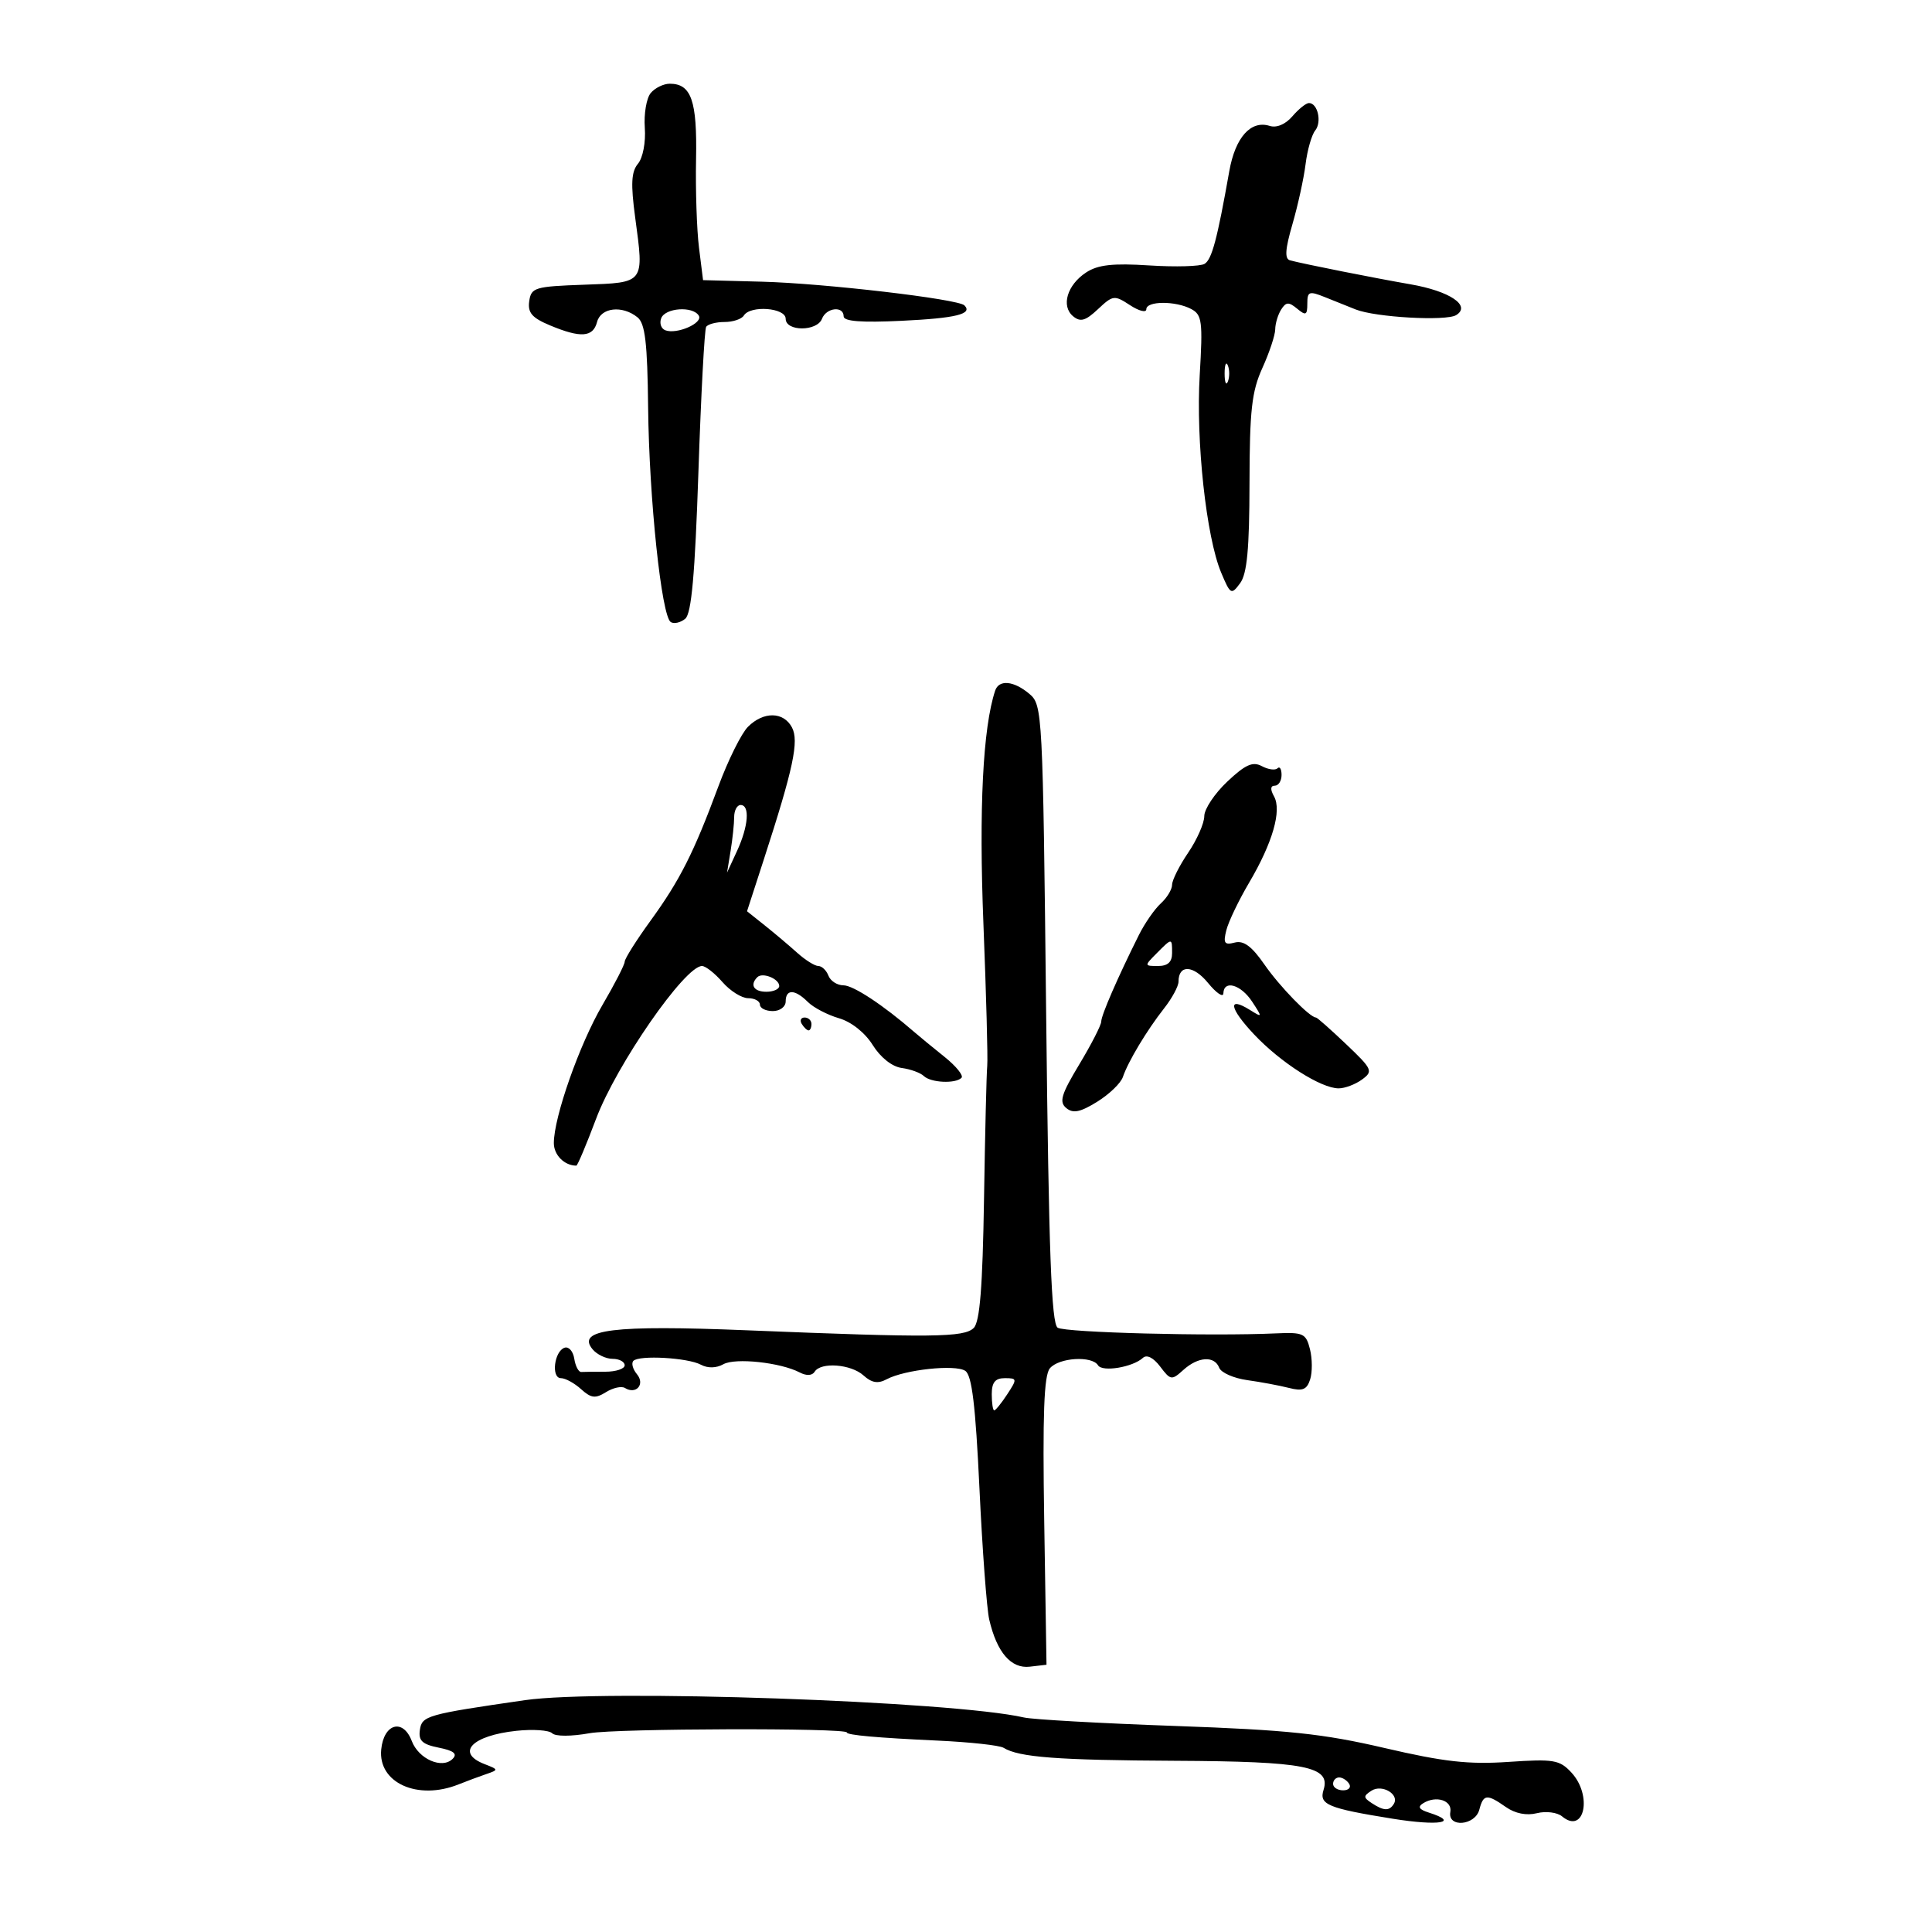 <svg xmlns="http://www.w3.org/2000/svg" width="300" height="300" viewBox="0 0 300 300" version="1.1">
	<path d="M 101.042 14.449 C 100.381 15.246, 99.968 17.676, 100.125 19.849 C 100.287 22.092, 99.829 24.501, 99.067 25.419 C 98.025 26.675, 97.927 28.546, 98.630 33.769 C 100.018 44.073, 100.168 43.875, 90.684 44.211 C 83.037 44.481, 82.479 44.649, 82.178 46.771 C 81.924 48.560, 82.606 49.355, 85.396 50.521 C 90.176 52.518, 92.087 52.382, 92.710 50 C 93.301 47.742, 96.635 47.361, 99 49.282 C 100.177 50.238, 100.530 53.251, 100.640 63.269 C 100.795 77.457, 102.722 95.710, 104.158 96.597 C 104.669 96.914, 105.680 96.681, 106.403 96.080 C 107.373 95.275, 107.912 89.268, 108.451 73.251 C 108.853 61.295, 109.393 51.173, 109.650 50.757 C 109.908 50.341, 111.190 50, 112.500 50 C 113.810 50, 115.160 49.550, 115.500 49 C 116.514 47.360, 122 47.782, 122 49.500 C 122 51.492, 126.874 51.492, 127.638 49.500 C 128.306 47.761, 131 47.459, 131 49.122 C 131 49.901, 133.751 50.113, 139.973 49.816 C 148.441 49.411, 151.093 48.760, 149.750 47.416 C 148.758 46.425, 127.995 43.996, 118.336 43.741 L 109.171 43.500 108.542 38.473 C 108.195 35.709, 107.989 29.524, 108.084 24.730 C 108.263 15.634, 107.346 13, 104 13 C 103.035 13, 101.704 13.652, 101.042 14.449 M 200.685 18.055 C 199.615 19.305, 198.233 19.891, 197.160 19.551 C 194.230 18.621, 191.814 21.325, 190.884 26.576 C 189.012 37.145, 188.180 40.271, 187.052 40.968 C 186.408 41.366, 182.543 41.478, 178.463 41.216 C 172.799 40.852, 170.481 41.110, 168.656 42.306 C 165.704 44.240, 164.726 47.528, 166.633 49.110 C 167.766 50.050, 168.559 49.824, 170.492 48.007 C 172.815 45.825, 173.041 45.797, 175.463 47.384 C 176.858 48.298, 178 48.586, 178 48.023 C 178 46.715, 182.562 46.695, 184.986 47.993 C 186.652 48.884, 186.785 49.925, 186.291 58.243 C 185.682 68.491, 187.304 83.414, 189.626 88.928 C 191.062 92.338, 191.196 92.412, 192.565 90.559 C 193.643 89.101, 194.005 85.241, 194.022 75.059 C 194.040 63.717, 194.367 60.787, 196.022 57.141 C 197.110 54.743, 198.007 52.043, 198.015 51.141 C 198.024 50.238, 198.439 48.854, 198.939 48.064 C 199.692 46.874, 200.117 46.853, 201.424 47.937 C 202.774 49.057, 203 48.943, 203 47.144 C 203 45.251, 203.273 45.152, 205.750 46.146 C 207.262 46.753, 209.400 47.609, 210.500 48.049 C 213.563 49.275, 224.553 49.894, 226.114 48.929 C 228.483 47.465, 225.118 45.201, 219 44.143 C 213.490 43.190, 202.532 41.011, 200.325 40.430 C 199.456 40.201, 199.551 38.736, 200.690 34.810 C 201.537 31.890, 202.454 27.700, 202.728 25.500 C 203.001 23.300, 203.675 20.943, 204.224 20.263 C 205.285 18.949, 204.614 16, 203.254 16 C 202.809 16, 201.653 16.925, 200.685 18.055 M 102.670 49.417 C 102.371 50.197, 102.660 51.038, 103.313 51.286 C 105.103 51.967, 109.218 50.162, 108.505 49.008 C 107.570 47.495, 103.293 47.795, 102.670 49.417 M 190.158 58 C 190.158 59.375, 190.385 59.938, 190.662 59.250 C 190.940 58.563, 190.940 57.438, 190.662 56.750 C 190.385 56.063, 190.158 56.625, 190.158 58 M 154.525 107.250 C 152.622 113.013, 151.993 125.534, 152.706 143.478 C 153.142 154.490, 153.409 164.400, 153.297 165.500 C 153.185 166.600, 152.960 175.915, 152.797 186.201 C 152.580 199.868, 152.151 205.252, 151.202 206.201 C 149.716 207.687, 144.814 207.738, 116 206.568 C 95.197 205.723, 89.452 206.430, 92.014 209.517 C 92.691 210.332, 94.090 211, 95.122 211 C 96.155 211, 97 211.450, 97 212 C 97 212.550, 95.650 213, 94 213 C 92.350 213, 90.662 213.018, 90.250 213.040 C 89.838 213.061, 89.353 212.135, 89.173 210.982 C 88.993 209.828, 88.318 209.058, 87.673 209.271 C 86.058 209.802, 85.551 214, 87.102 214 C 87.784 214, 89.191 214.768, 90.227 215.706 C 91.788 217.118, 92.453 217.198, 94.097 216.172 C 95.188 215.490, 96.513 215.199, 97.041 215.525 C 98.772 216.595, 100.206 214.953, 98.906 213.387 C 98.251 212.597, 98.003 211.664, 98.355 211.312 C 99.274 210.393, 106.800 210.822, 108.832 211.910 C 109.901 212.482, 111.224 212.454, 112.328 211.836 C 114.177 210.802, 121.227 211.564, 124.189 213.119 C 125.224 213.662, 126.119 213.617, 126.498 213.003 C 127.453 211.459, 132.138 211.815, 134.088 213.580 C 135.361 214.731, 136.330 214.894, 137.667 214.178 C 140.475 212.676, 148.330 211.831, 149.885 212.864 C 150.919 213.551, 151.477 218.181, 152.090 231.142 C 152.541 240.689, 153.225 249.850, 153.610 251.500 C 154.795 256.583, 156.996 259.139, 159.899 258.802 L 162.500 258.500 162.146 236.228 C 161.882 219.662, 162.106 213.577, 163.018 212.478 C 164.407 210.805, 169.560 210.479, 170.502 212.004 C 171.173 213.089, 175.887 212.305, 177.476 210.845 C 178.073 210.296, 179.112 210.822, 180.150 212.198 C 181.765 214.340, 181.939 214.365, 183.752 212.724 C 186.050 210.645, 188.591 210.491, 189.319 212.388 C 189.612 213.151, 191.572 214.015, 193.676 214.307 C 195.779 214.600, 198.693 215.144, 200.152 215.517 C 202.270 216.059, 202.932 215.791, 203.442 214.183 C 203.793 213.076, 203.780 210.970, 203.411 209.503 C 202.796 207.051, 202.368 206.852, 198.121 207.047 C 188.018 207.509, 165.426 206.923, 164.236 206.167 C 163.259 205.547, 162.853 194.503, 162.446 157.432 C 161.930 110.517, 161.875 109.463, 159.849 107.750 C 157.423 105.700, 155.108 105.482, 154.525 107.250 M 116.145 112.855 C 115.125 113.875, 113.058 118.037, 111.551 122.105 C 107.721 132.439, 105.585 136.667, 100.992 143 C 98.798 146.025, 97.003 148.874, 97.002 149.332 C 97.001 149.789, 95.447 152.812, 93.550 156.050 C 89.994 162.117, 86 173.464, 86 177.498 C 86 179.354, 87.643 181, 89.494 181 C 89.676 181, 91.051 177.738, 92.550 173.750 C 95.710 165.340, 106.339 150, 109.007 150 C 109.560 150, 110.991 151.125, 112.187 152.500 C 113.382 153.875, 115.180 155, 116.180 155 C 117.181 155, 118 155.450, 118 156 C 118 156.550, 118.900 157, 120 157 C 121.111 157, 122 156.333, 122 155.500 C 122 153.554, 123.447 153.590, 125.441 155.584 C 126.313 156.455, 128.482 157.591, 130.263 158.108 C 132.201 158.671, 134.309 160.342, 135.516 162.274 C 136.728 164.213, 138.522 165.633, 140.016 165.835 C 141.382 166.019, 142.928 166.581, 143.450 167.085 C 144.536 168.131, 148.353 168.314, 149.301 167.365 C 149.650 167.016, 148.467 165.554, 146.672 164.115 C 144.876 162.677, 142.753 160.932, 141.953 160.238 C 137.155 156.072, 132.493 153, 130.969 153 C 130.004 153, 128.955 152.325, 128.638 151.500 C 128.322 150.675, 127.615 150, 127.067 150 C 126.519 150, 125.042 149.075, 123.785 147.944 C 122.528 146.814, 120.262 144.901, 118.749 143.694 L 115.998 141.500 118.593 133.500 C 123.201 119.295, 124.102 115.059, 122.968 112.940 C 121.656 110.488, 118.551 110.449, 116.145 112.855 M 190.569 121.370 C 188.606 123.221, 187 125.633, 187 126.729 C 187 127.824, 185.875 130.379, 184.500 132.405 C 183.125 134.431, 182 136.674, 182 137.389 C 182 138.105, 181.213 139.407, 180.250 140.282 C 179.287 141.158, 177.756 143.365, 176.846 145.187 C 173.553 151.784, 171 157.652, 171 158.625 C 171 159.171, 169.469 162.160, 167.598 165.268 C 164.780 169.948, 164.431 171.113, 165.570 172.058 C 166.625 172.934, 167.735 172.709, 170.358 171.088 C 172.236 169.927, 174.036 168.195, 174.359 167.239 C 175.170 164.834, 178.086 159.978, 180.760 156.577 C 181.992 155.011, 183 153.143, 183 152.424 C 183 149.740, 185.299 149.840, 187.575 152.623 C 188.869 154.205, 189.944 154.938, 189.964 154.250 C 190.026 152.110, 192.690 152.878, 194.433 155.539 C 196.051 158.007, 196.041 158.043, 194.094 156.827 C 190.557 154.618, 190.889 156.550, 194.750 160.641 C 198.872 165.010, 205.133 169, 207.866 169 C 208.829 169, 210.460 168.384, 211.489 167.632 C 213.257 166.339, 213.121 166.035, 209.018 162.132 C 206.629 159.859, 204.526 158, 204.345 158 C 203.389 158, 198.713 153.193, 196.344 149.775 C 194.376 146.935, 193.110 145.999, 191.726 146.362 C 190.134 146.778, 189.918 146.461, 190.423 144.451 C 190.756 143.125, 192.342 139.812, 193.948 137.088 C 197.610 130.877, 199.060 125.858, 197.827 123.655 C 197.224 122.578, 197.267 122, 197.950 122 C 198.528 122, 199 121.250, 199 120.333 C 199 119.417, 198.716 118.951, 198.369 119.298 C 198.021 119.645, 196.927 119.496, 195.938 118.967 C 194.521 118.208, 193.380 118.719, 190.569 121.370 M 114 126.875 C 114 127.906, 113.751 130.269, 113.447 132.125 L 112.894 135.500 114.447 132.135 C 116.217 128.300, 116.473 125, 115 125 C 114.450 125, 114 125.844, 114 126.875 M 179.575 148.059 C 177.674 149.975, 177.678 150, 179.825 150 C 181.333 150, 182 149.387, 182 148 C 182 145.607, 182.008 145.607, 179.575 148.059 M 117.598 151.736 C 116.394 152.939, 117.051 154, 119 154 C 120.100 154, 121 153.598, 121 153.107 C 121 151.983, 118.399 150.934, 117.598 151.736 M 124.500 159 C 124.840 159.550, 125.316 160, 125.559 160 C 125.802 160, 126 159.550, 126 159 C 126 158.450, 125.523 158, 124.941 158 C 124.359 158, 124.160 158.450, 124.500 159 M 154 216.500 C 154 217.875, 154.173 219, 154.385 219 C 154.597 219, 155.507 217.875, 156.408 216.500 C 157.969 214.117, 157.951 214, 156.023 214 C 154.532 214, 154 214.657, 154 216.500 M 81.500 264.002 C 66.263 266.208, 65.514 266.421, 65.198 268.624 C 64.959 270.293, 65.568 270.864, 68.136 271.377 C 70.468 271.844, 71.071 272.329, 70.288 273.112 C 68.653 274.747, 65.010 273.157, 63.940 270.342 C 62.589 266.790, 59.587 267.625, 59.194 271.662 C 58.690 276.837, 64.856 279.620, 71.203 277.081 C 72.466 276.576, 74.400 275.856, 75.500 275.481 C 77.433 274.823, 77.424 274.771, 75.250 273.932 C 70.707 272.180, 73.262 269.501, 80.181 268.761 C 82.755 268.486, 85.257 268.657, 85.741 269.141 C 86.247 269.647, 88.718 269.643, 91.560 269.131 C 95.690 268.388, 131.500 268.287, 131.500 269.019 C 131.500 269.425, 136.165 269.842, 145.605 270.280 C 150.612 270.512, 155.214 271.014, 155.831 271.396 C 158.218 272.871, 164.178 273.322, 182.500 273.414 C 202.724 273.516, 206.676 274.293, 205.518 277.942 C 204.798 280.212, 206.184 280.789, 216.250 282.409 C 223.453 283.569, 226.756 283.010, 221.868 281.458 C 220.334 280.971, 220.091 280.562, 221.002 279.999 C 223.012 278.756, 225.528 279.573, 225.206 281.364 C 224.762 283.837, 229.059 283.490, 229.710 281 C 230.342 278.584, 230.884 278.530, 233.832 280.595 C 235.275 281.606, 237.039 281.956, 238.650 281.552 C 240.048 281.201, 241.804 281.422, 242.552 282.043 C 246.029 284.929, 247.323 278.797, 243.991 275.221 C 242.171 273.267, 241.252 273.113, 234.241 273.588 C 228.044 274.007, 224.206 273.577, 215 271.431 C 205.437 269.202, 199.964 268.626, 182.500 268.007 C 170.950 267.598, 160.375 267.005, 159 266.689 C 147.923 264.143, 93.541 262.258, 81.500 264.002 M 207 277 C 207 277.550, 207.702 278, 208.559 278 C 209.416 278, 209.840 277.550, 209.500 277 C 209.160 276.450, 208.459 276, 207.941 276 C 207.423 276, 207 276.450, 207 277 M 212.966 278.057 C 211.682 278.883, 211.686 279.122, 213 279.985 C 214.873 281.214, 215.730 281.246, 216.430 280.113 C 217.347 278.630, 214.606 277.003, 212.966 278.057" stroke="none" fill="black" fill-rule="evenodd"/>
</svg>